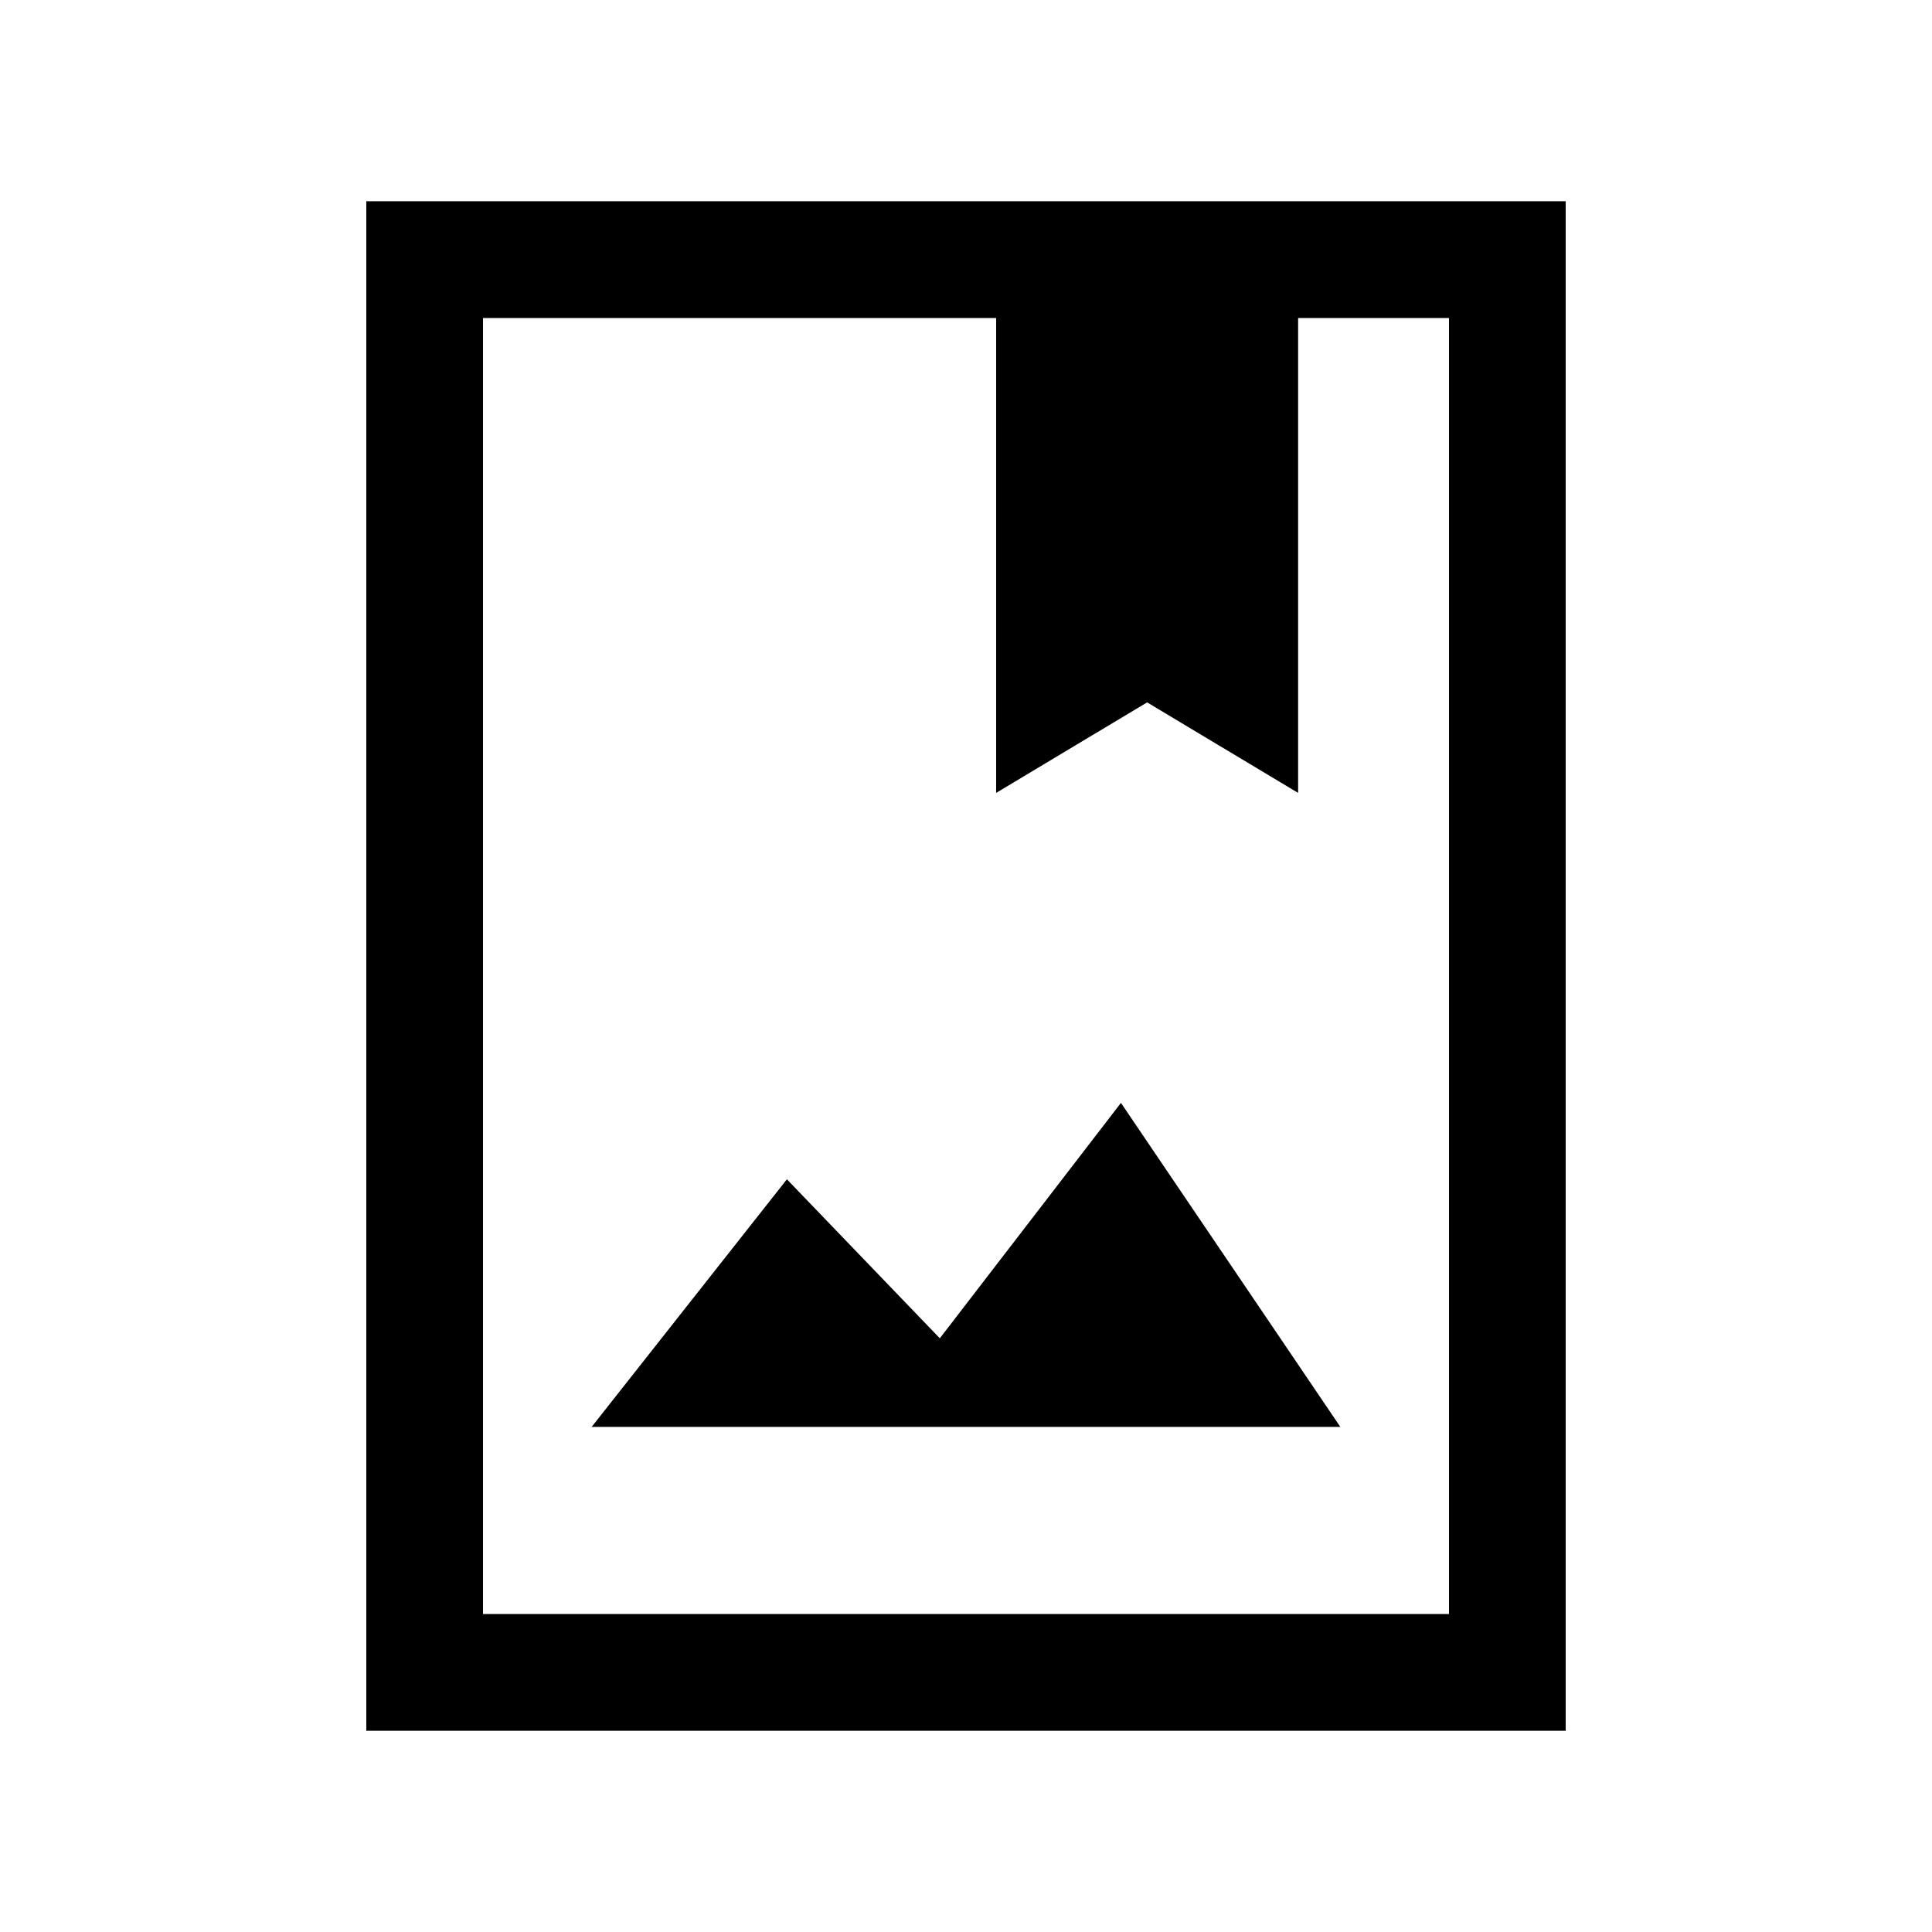 <svg xmlns="http://www.w3.org/2000/svg" height="20" width="20"><path d="M3.792 17.917V2.083h12.416v15.834ZM5 16.708h10V3.292h-1.562v4.916l-1.563-.937-1.563.937V3.292H5Zm1.125-1.937h7.75l-2.271-3.354-1.875 2.437-1.583-1.646Zm4.187-11.479h3.126ZM5 3.292h10H5Z"/></svg>